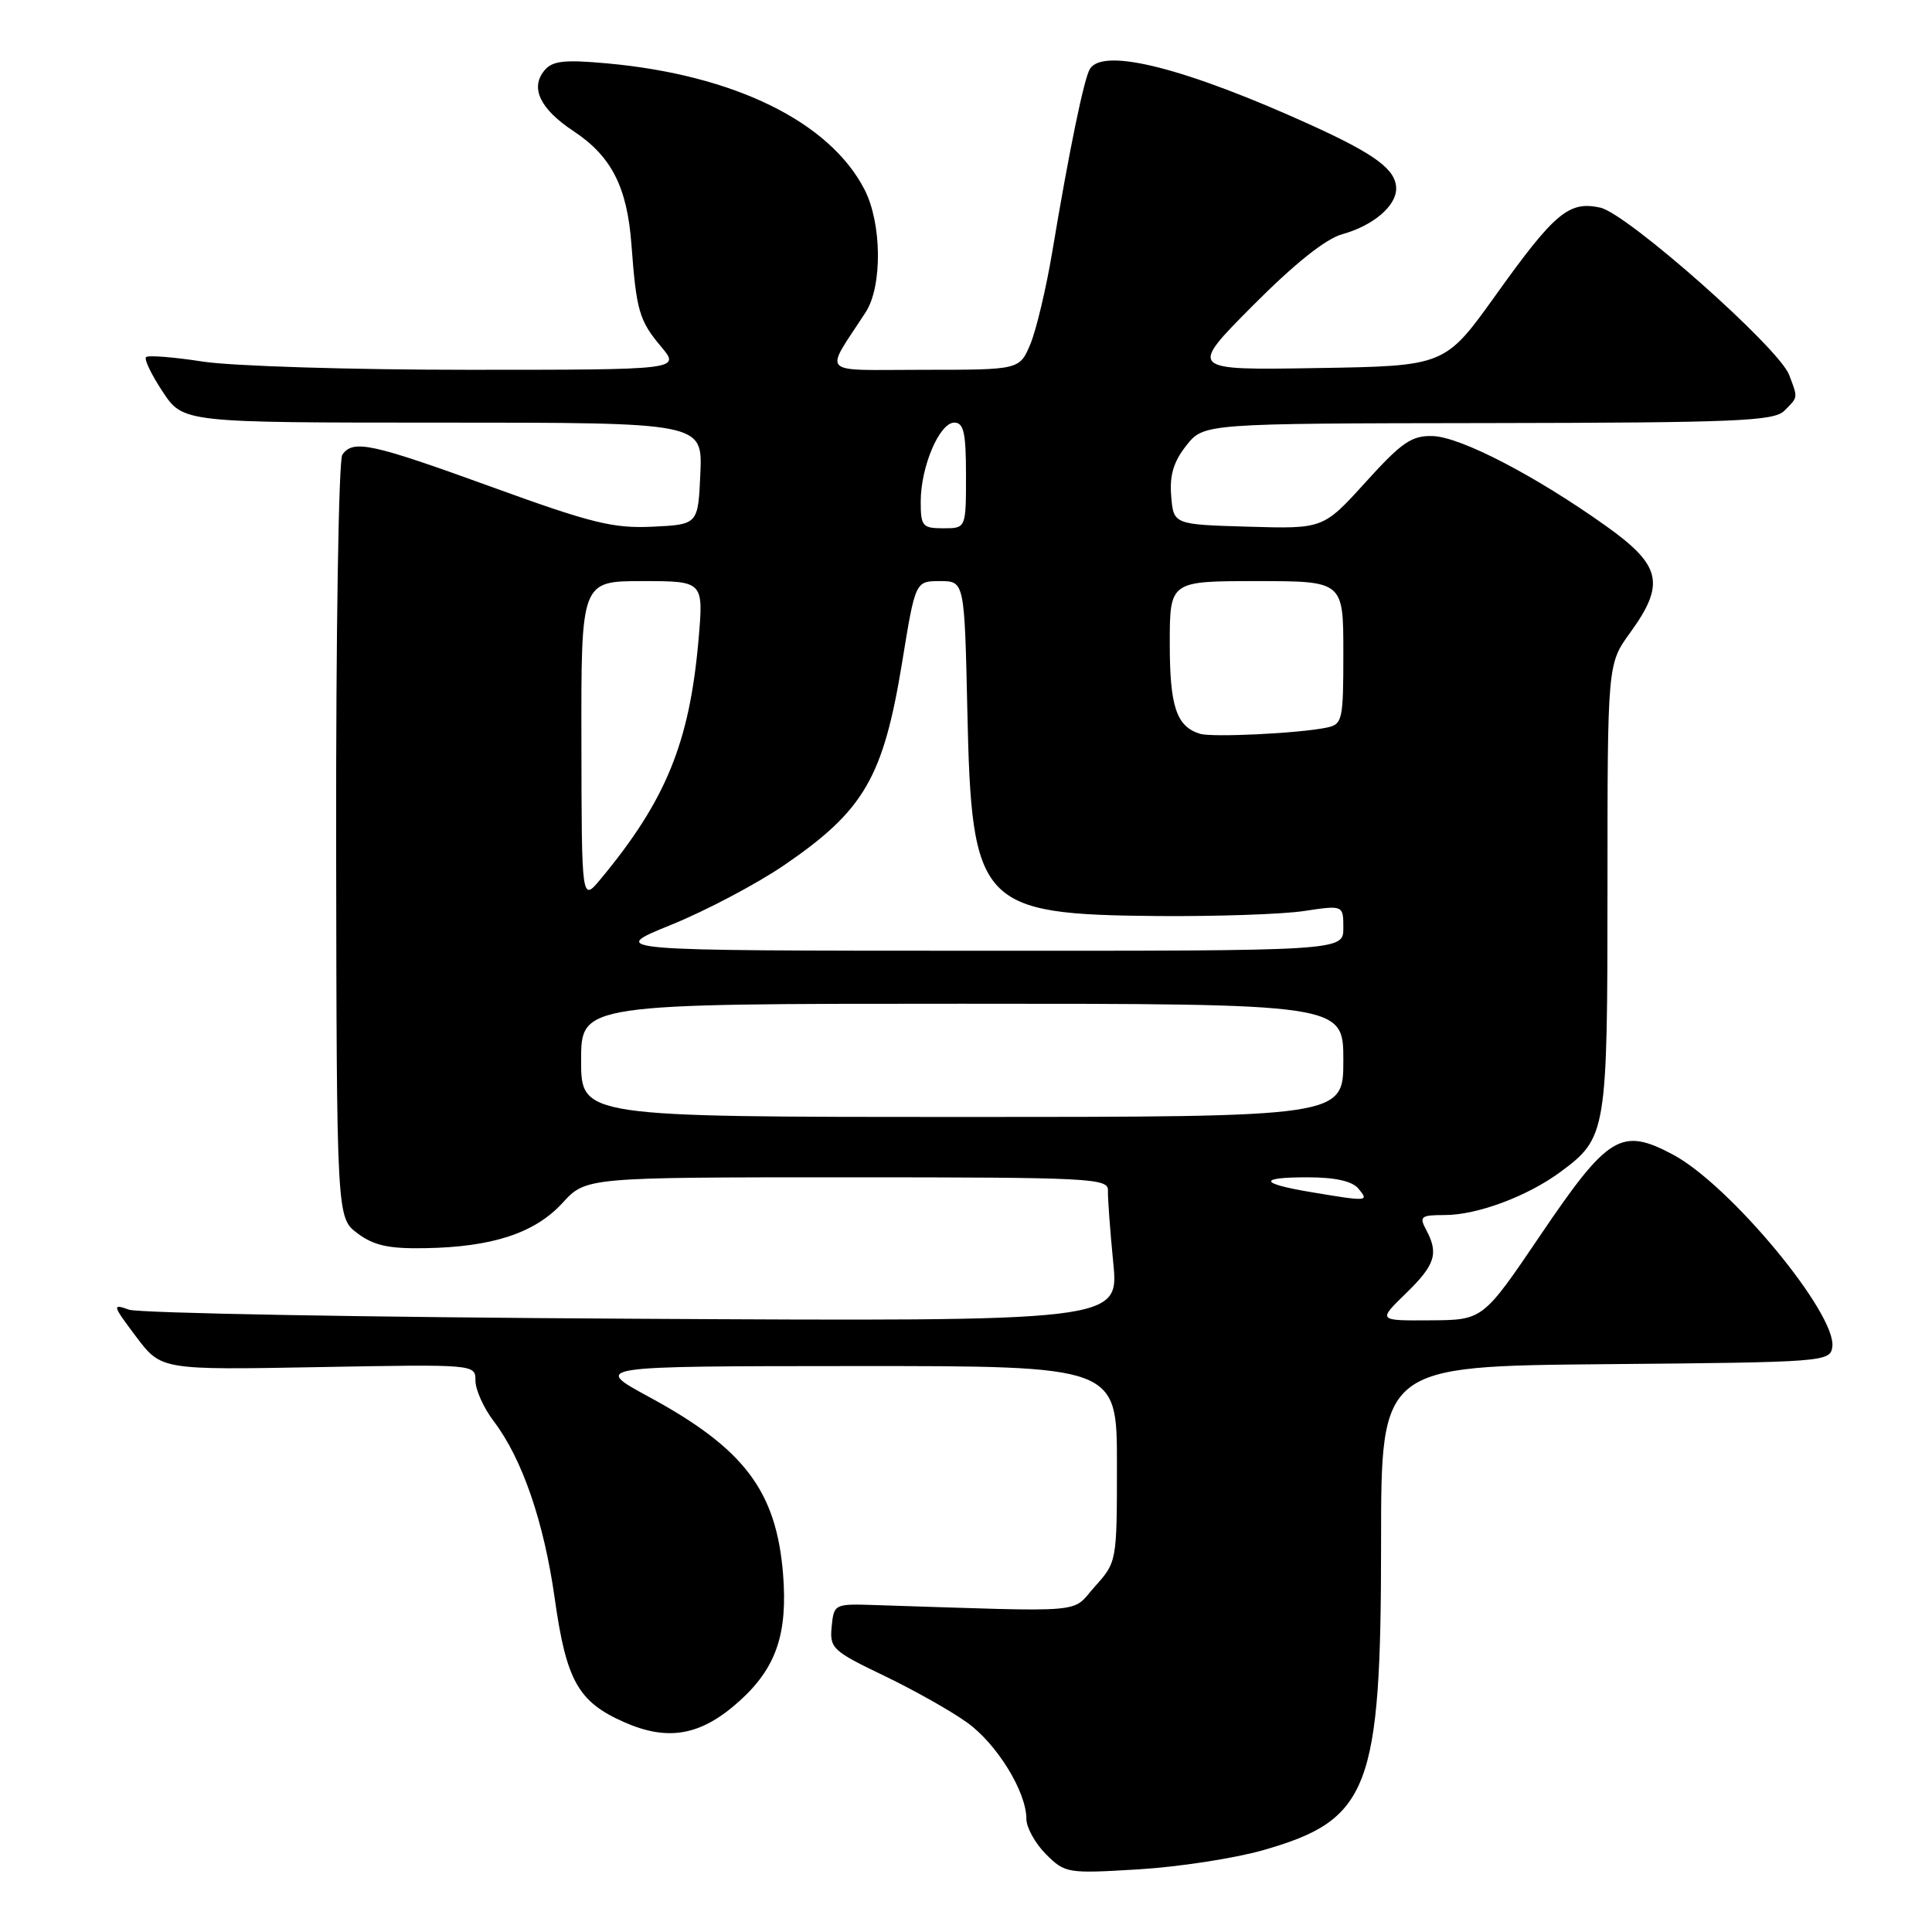 <?xml version="1.0" encoding="UTF-8" standalone="no"?>
<!DOCTYPE svg PUBLIC "-//W3C//DTD SVG 1.1//EN" "http://www.w3.org/Graphics/SVG/1.1/DTD/svg11.dtd" >
<svg xmlns="http://www.w3.org/2000/svg" xmlns:xlink="http://www.w3.org/1999/xlink" version="1.1" viewBox="0 0 256 256">
 <g >
 <path fill="currentColor"
d=" M 167.33 245.17 C 181.46 241.14 183.00 237.13 183.00 204.33 C 183.00 181.03 183.00 181.03 212.75 180.76 C 241.73 180.51 242.51 180.45 242.79 178.48 C 243.41 174.12 229.21 156.98 221.64 152.97 C 214.82 149.35 213.09 150.40 204.09 163.70 C 196.50 174.91 196.50 174.91 189.53 174.95 C 182.56 175.00 182.56 175.00 186.28 171.39 C 190.19 167.59 190.66 166.10 188.96 162.93 C 188.03 161.19 188.28 161.00 191.44 161.00 C 195.74 161.00 202.38 158.52 206.75 155.30 C 212.89 150.76 213.00 150.12 213.00 117.54 C 213.00 87.98 213.00 87.98 216.00 83.84 C 220.70 77.35 220.15 74.92 212.75 69.66 C 203.41 63.01 193.51 57.88 189.83 57.78 C 187.05 57.70 185.74 58.60 180.96 63.88 C 175.34 70.08 175.34 70.08 165.42 69.79 C 155.50 69.50 155.50 69.50 155.19 65.73 C 154.96 62.98 155.50 61.18 157.19 59.04 C 159.50 56.11 159.50 56.11 197.18 56.06 C 230.05 56.01 235.06 55.80 236.43 54.43 C 238.28 52.58 238.25 52.79 237.07 49.67 C 235.70 46.07 215.63 28.30 212.04 27.51 C 207.89 26.60 206.00 28.18 198.16 39.15 C 191.46 48.50 191.46 48.50 174.48 48.77 C 157.50 49.05 157.50 49.05 166.00 40.50 C 171.54 34.93 175.67 31.63 177.87 31.03 C 181.92 29.91 185.00 27.31 185.00 25.00 C 185.00 22.51 182.31 20.49 173.94 16.67 C 157.24 9.06 146.20 6.24 144.42 9.13 C 143.64 10.39 141.67 19.94 139.44 33.32 C 138.63 38.17 137.32 43.68 136.54 45.57 C 135.10 49.00 135.10 49.00 122.44 49.00 C 108.26 49.00 109.18 49.91 114.72 41.35 C 116.94 37.91 116.85 29.54 114.54 25.09 C 109.91 16.12 97.27 9.93 80.47 8.40 C 74.75 7.88 73.20 8.06 72.14 9.33 C 70.22 11.65 71.56 14.44 76.00 17.38 C 81.03 20.71 83.10 24.78 83.67 32.41 C 84.32 41.17 84.70 42.49 87.59 45.92 C 90.18 49.00 90.18 49.00 62.03 49.00 C 46.55 49.00 30.72 48.51 26.86 47.91 C 23.00 47.31 19.62 47.05 19.35 47.32 C 19.07 47.59 20.07 49.66 21.56 51.91 C 24.27 56.00 24.27 56.00 58.68 56.00 C 93.09 56.00 93.09 56.00 92.80 62.75 C 92.50 69.50 92.50 69.50 86.48 69.79 C 81.28 70.04 78.41 69.34 65.20 64.54 C 49.18 58.73 46.80 58.21 45.36 60.25 C 44.87 60.94 44.51 83.97 44.54 111.43 C 44.61 161.36 44.61 161.36 47.38 163.43 C 49.53 165.04 51.53 165.48 56.32 165.39 C 65.25 165.24 70.87 163.39 74.52 159.41 C 77.64 156.00 77.64 156.00 112.26 156.00 C 144.59 156.00 146.87 156.12 146.81 157.75 C 146.77 158.71 147.09 163.01 147.51 167.30 C 148.28 175.10 148.28 175.10 83.89 174.74 C 48.48 174.55 18.42 174.00 17.10 173.54 C 14.83 172.73 14.88 172.92 18.03 177.11 C 21.36 181.53 21.36 181.53 42.18 181.15 C 63.00 180.77 63.00 180.77 63.00 182.95 C 63.00 184.15 64.09 186.57 65.42 188.32 C 69.19 193.27 72.07 201.64 73.50 211.78 C 75.04 222.71 76.60 225.49 82.69 228.19 C 88.55 230.78 92.91 229.98 98.00 225.38 C 102.85 221.00 104.39 216.49 103.76 208.58 C 102.87 197.56 98.62 191.94 86.00 185.10 C 78.50 181.03 78.50 181.03 113.25 181.01 C 148.00 181.00 148.00 181.00 148.00 193.98 C 148.00 206.93 147.99 206.98 145.07 210.23 C 141.84 213.84 144.77 213.60 116.00 212.68 C 110.56 212.50 110.50 212.53 110.20 215.53 C 109.92 218.40 110.32 218.77 117.12 222.03 C 121.09 223.94 126.05 226.73 128.14 228.24 C 132.11 231.09 136.00 237.42 136.00 241.01 C 136.00 242.15 137.17 244.26 138.59 245.69 C 141.13 248.22 141.43 248.27 150.84 247.70 C 156.16 247.38 163.57 246.24 167.33 245.17 Z  M 173.65 157.95 C 166.86 156.81 166.68 156.00 173.21 156.00 C 176.92 156.00 179.17 156.50 180.00 157.50 C 181.43 159.22 181.30 159.23 173.65 157.95 Z  M 77.00 140.50 C 77.00 133.00 77.00 133.00 127.50 133.00 C 178.00 133.00 178.00 133.00 178.00 140.50 C 178.00 148.00 178.00 148.00 127.50 148.00 C 77.00 148.00 77.00 148.00 77.00 140.50 Z  M 88.89 122.56 C 93.51 120.69 100.27 117.12 103.92 114.63 C 114.50 107.39 117.04 103.04 119.54 87.75 C 121.29 77.00 121.29 77.00 124.55 77.00 C 127.80 77.00 127.80 77.00 128.18 94.25 C 128.74 120.01 129.82 121.17 153.42 121.38 C 161.16 121.44 169.86 121.15 172.75 120.72 C 178.00 119.93 178.00 119.93 178.00 122.97 C 178.00 126.00 178.00 126.00 129.25 125.98 C 80.50 125.97 80.50 125.97 88.89 122.56 Z  M 77.04 98.25 C 77.00 77.00 77.00 77.00 85.12 77.00 C 93.23 77.00 93.23 77.00 92.56 84.75 C 91.37 98.42 88.24 106.06 79.57 116.50 C 77.07 119.50 77.07 119.50 77.04 98.25 Z  M 159.00 97.23 C 155.89 96.27 155.00 93.63 155.00 85.31 C 155.00 77.00 155.00 77.00 166.50 77.00 C 178.00 77.00 178.00 77.00 178.00 86.48 C 178.00 95.51 177.89 95.98 175.75 96.42 C 172.05 97.18 160.61 97.73 159.00 97.23 Z  M 122.00 66.47 C 122.00 61.85 124.48 56.00 126.45 56.00 C 127.70 56.00 128.00 57.34 128.00 63.00 C 128.00 70.00 128.00 70.00 125.00 70.00 C 122.23 70.00 122.00 69.73 122.00 66.47 Z "/>
</g>
</svg>